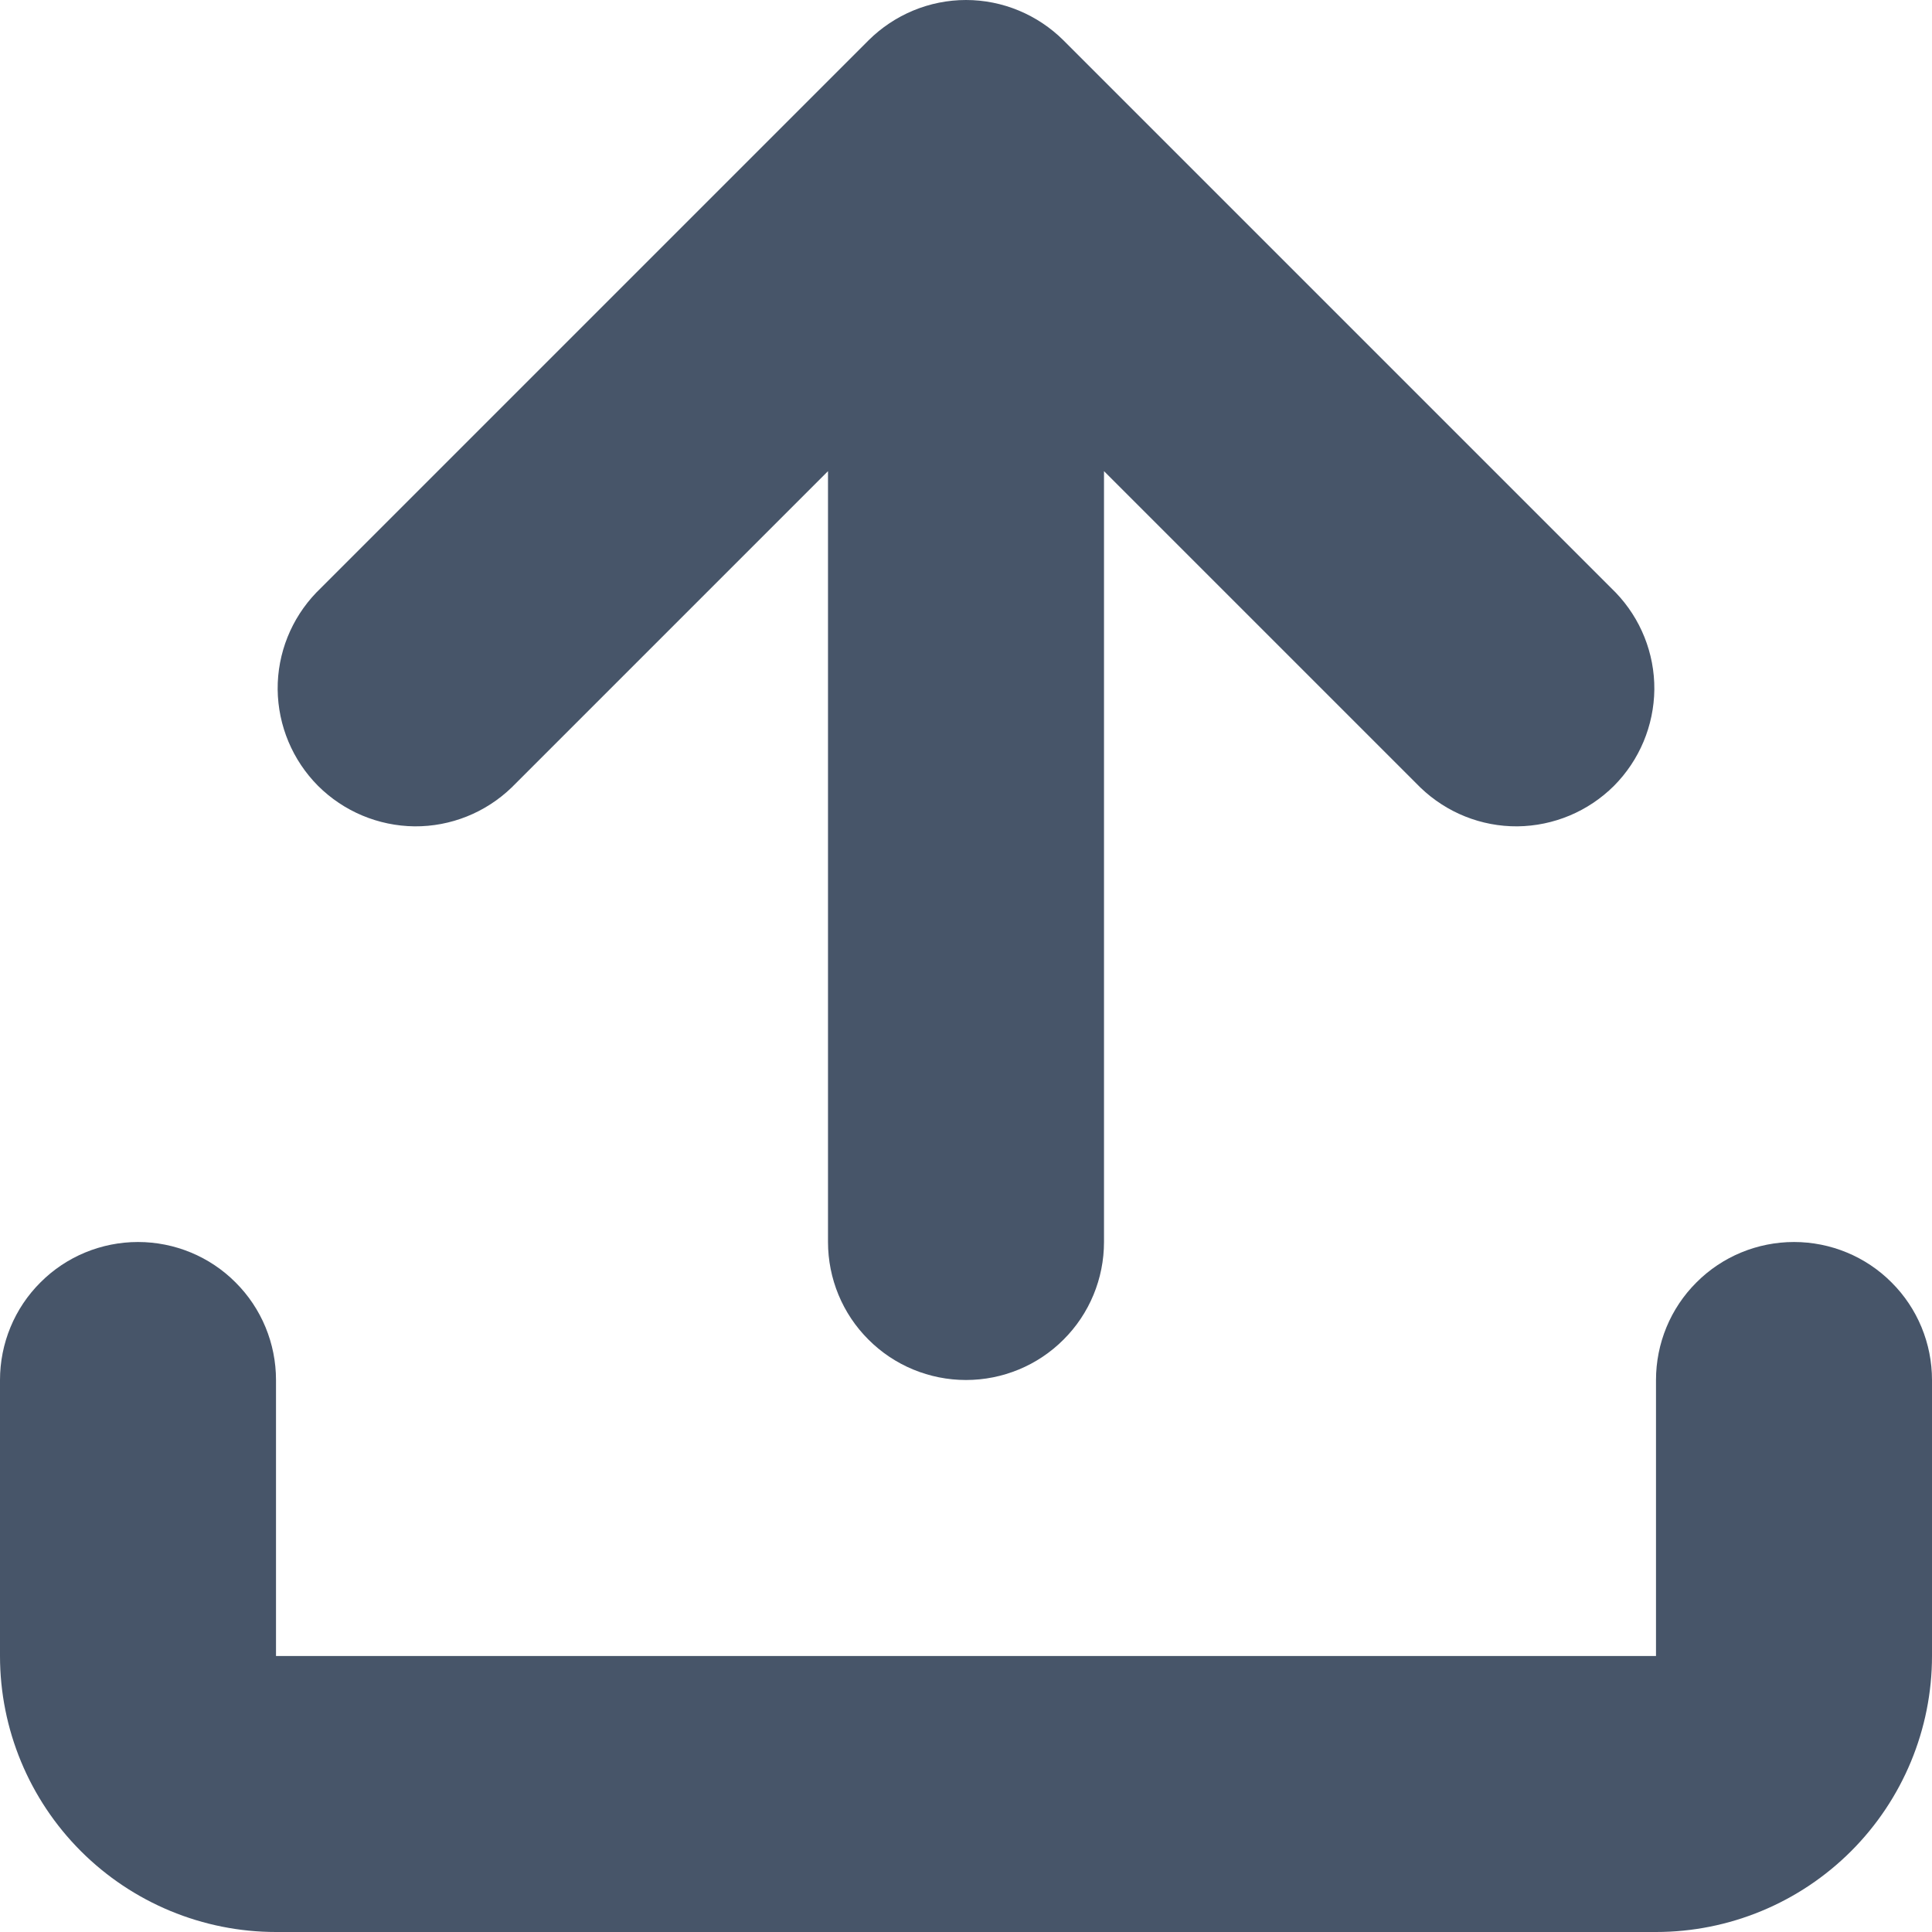 <svg width="14" height="14" viewBox="0 0 14 14" fill="none" xmlns="http://www.w3.org/2000/svg">
<path d="M13 9C12.735 9 12.48 9.105 12.293 9.293C12.105 9.48 12 9.735 12 10V12H2V10C2 9.735 1.895 9.48 1.707 9.293C1.52 9.105 1.265 9 1 9C0.735 9 0.48 9.105 0.293 9.293C0.105 9.48 0 9.735 0 10V12C0 12.53 0.211 13.039 0.586 13.414C0.961 13.789 1.47 14 2 14H12C12.53 14 13.039 13.789 13.414 13.414C13.789 13.039 14 12.53 14 12V10C14 9.735 13.895 9.48 13.707 9.293C13.52 9.105 13.265 9 13 9Z" fill="#475569"/>
<path d="M3.707 5.707L6 3.414V9C6 9.265 6.105 9.52 6.293 9.707C6.48 9.895 6.735 10 7 10C7.265 10 7.52 9.895 7.707 9.707C7.895 9.52 8 9.265 8 9V3.414L10.293 5.707C10.482 5.889 10.734 5.99 10.996 5.988C11.259 5.985 11.509 5.88 11.695 5.695C11.88 5.509 11.985 5.259 11.988 4.996C11.99 4.734 11.889 4.482 11.707 4.293L7.707 0.293C7.519 0.106 7.265 0 7 0C6.735 0 6.481 0.106 6.293 0.293L2.293 4.293C2.111 4.482 2.01 4.734 2.012 4.996C2.015 5.259 2.12 5.509 2.305 5.695C2.491 5.88 2.741 5.985 3.004 5.988C3.266 5.99 3.518 5.889 3.707 5.707Z" fill="#475569"/>
</svg>
